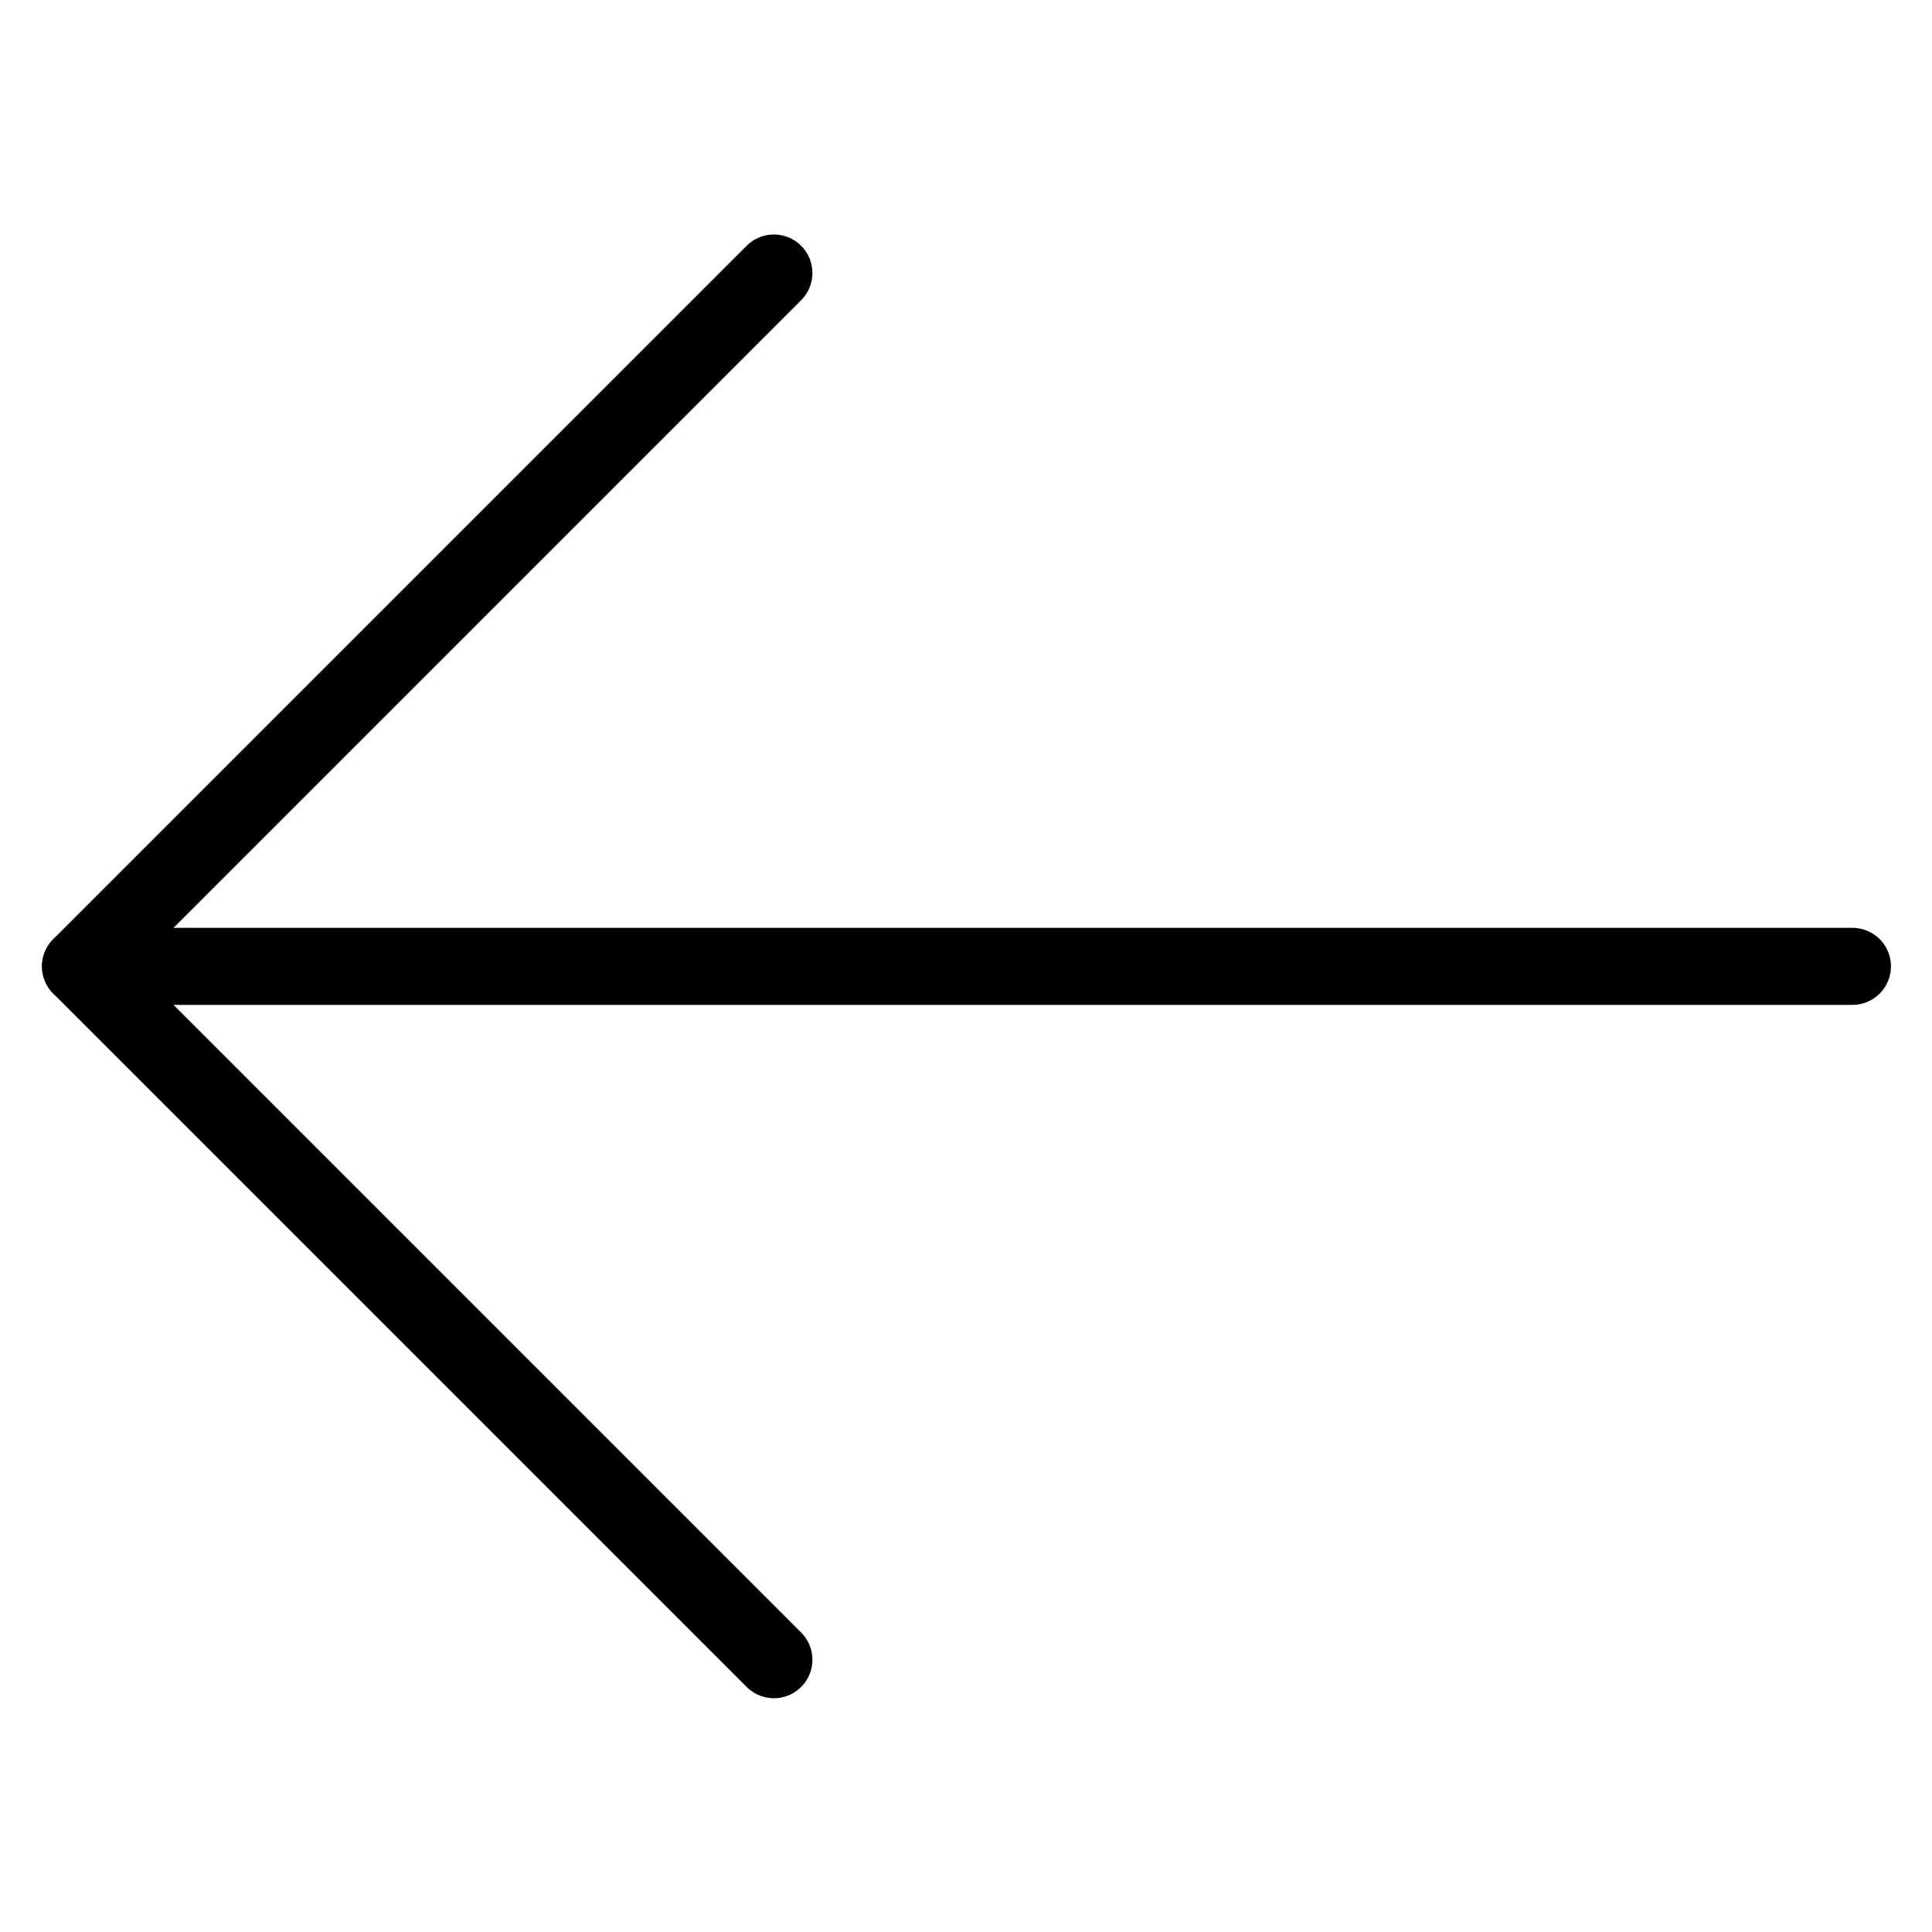 <?xml version="1.0" standalone="no"?>
<!DOCTYPE svg PUBLIC "-//W3C//DTD SVG 1.1//EN" "http://www.w3.org/Graphics/SVG/1.1/DTD/svg11.dtd">
<svg width="100%" height="100%" viewBox="0 0 24 24" version="1.1" xmlns="http://www.w3.org/2000/svg" xmlns:xlink="http://www.w3.org/1999/xlink" xml:space="preserve" style="fill-rule:evenodd;clip-rule:evenodd;stroke-linecap:round;stroke-linejoin:round;stroke-miterlimit:1.414;">
    <g>
        <g id="XMLID_2_" transform="matrix(0.957,4.93038e-32,4.93038e-32,0.957,0.522,2.913)">
            <path d="M9.5,0.5L0.5,9.5L9.5,18.5" style="fill:none;stroke-width:1px;stroke:black;"/>
        </g>
        <g id="XMLID_1_" transform="matrix(0.957,4.93038e-32,4.93038e-32,0.957,0.522,2.913)">
            <path d="M0.5,9.5L23.5,9.5" style="fill:none;stroke-width:1px;stroke:black;"/>
        </g>
    </g>
</svg>

